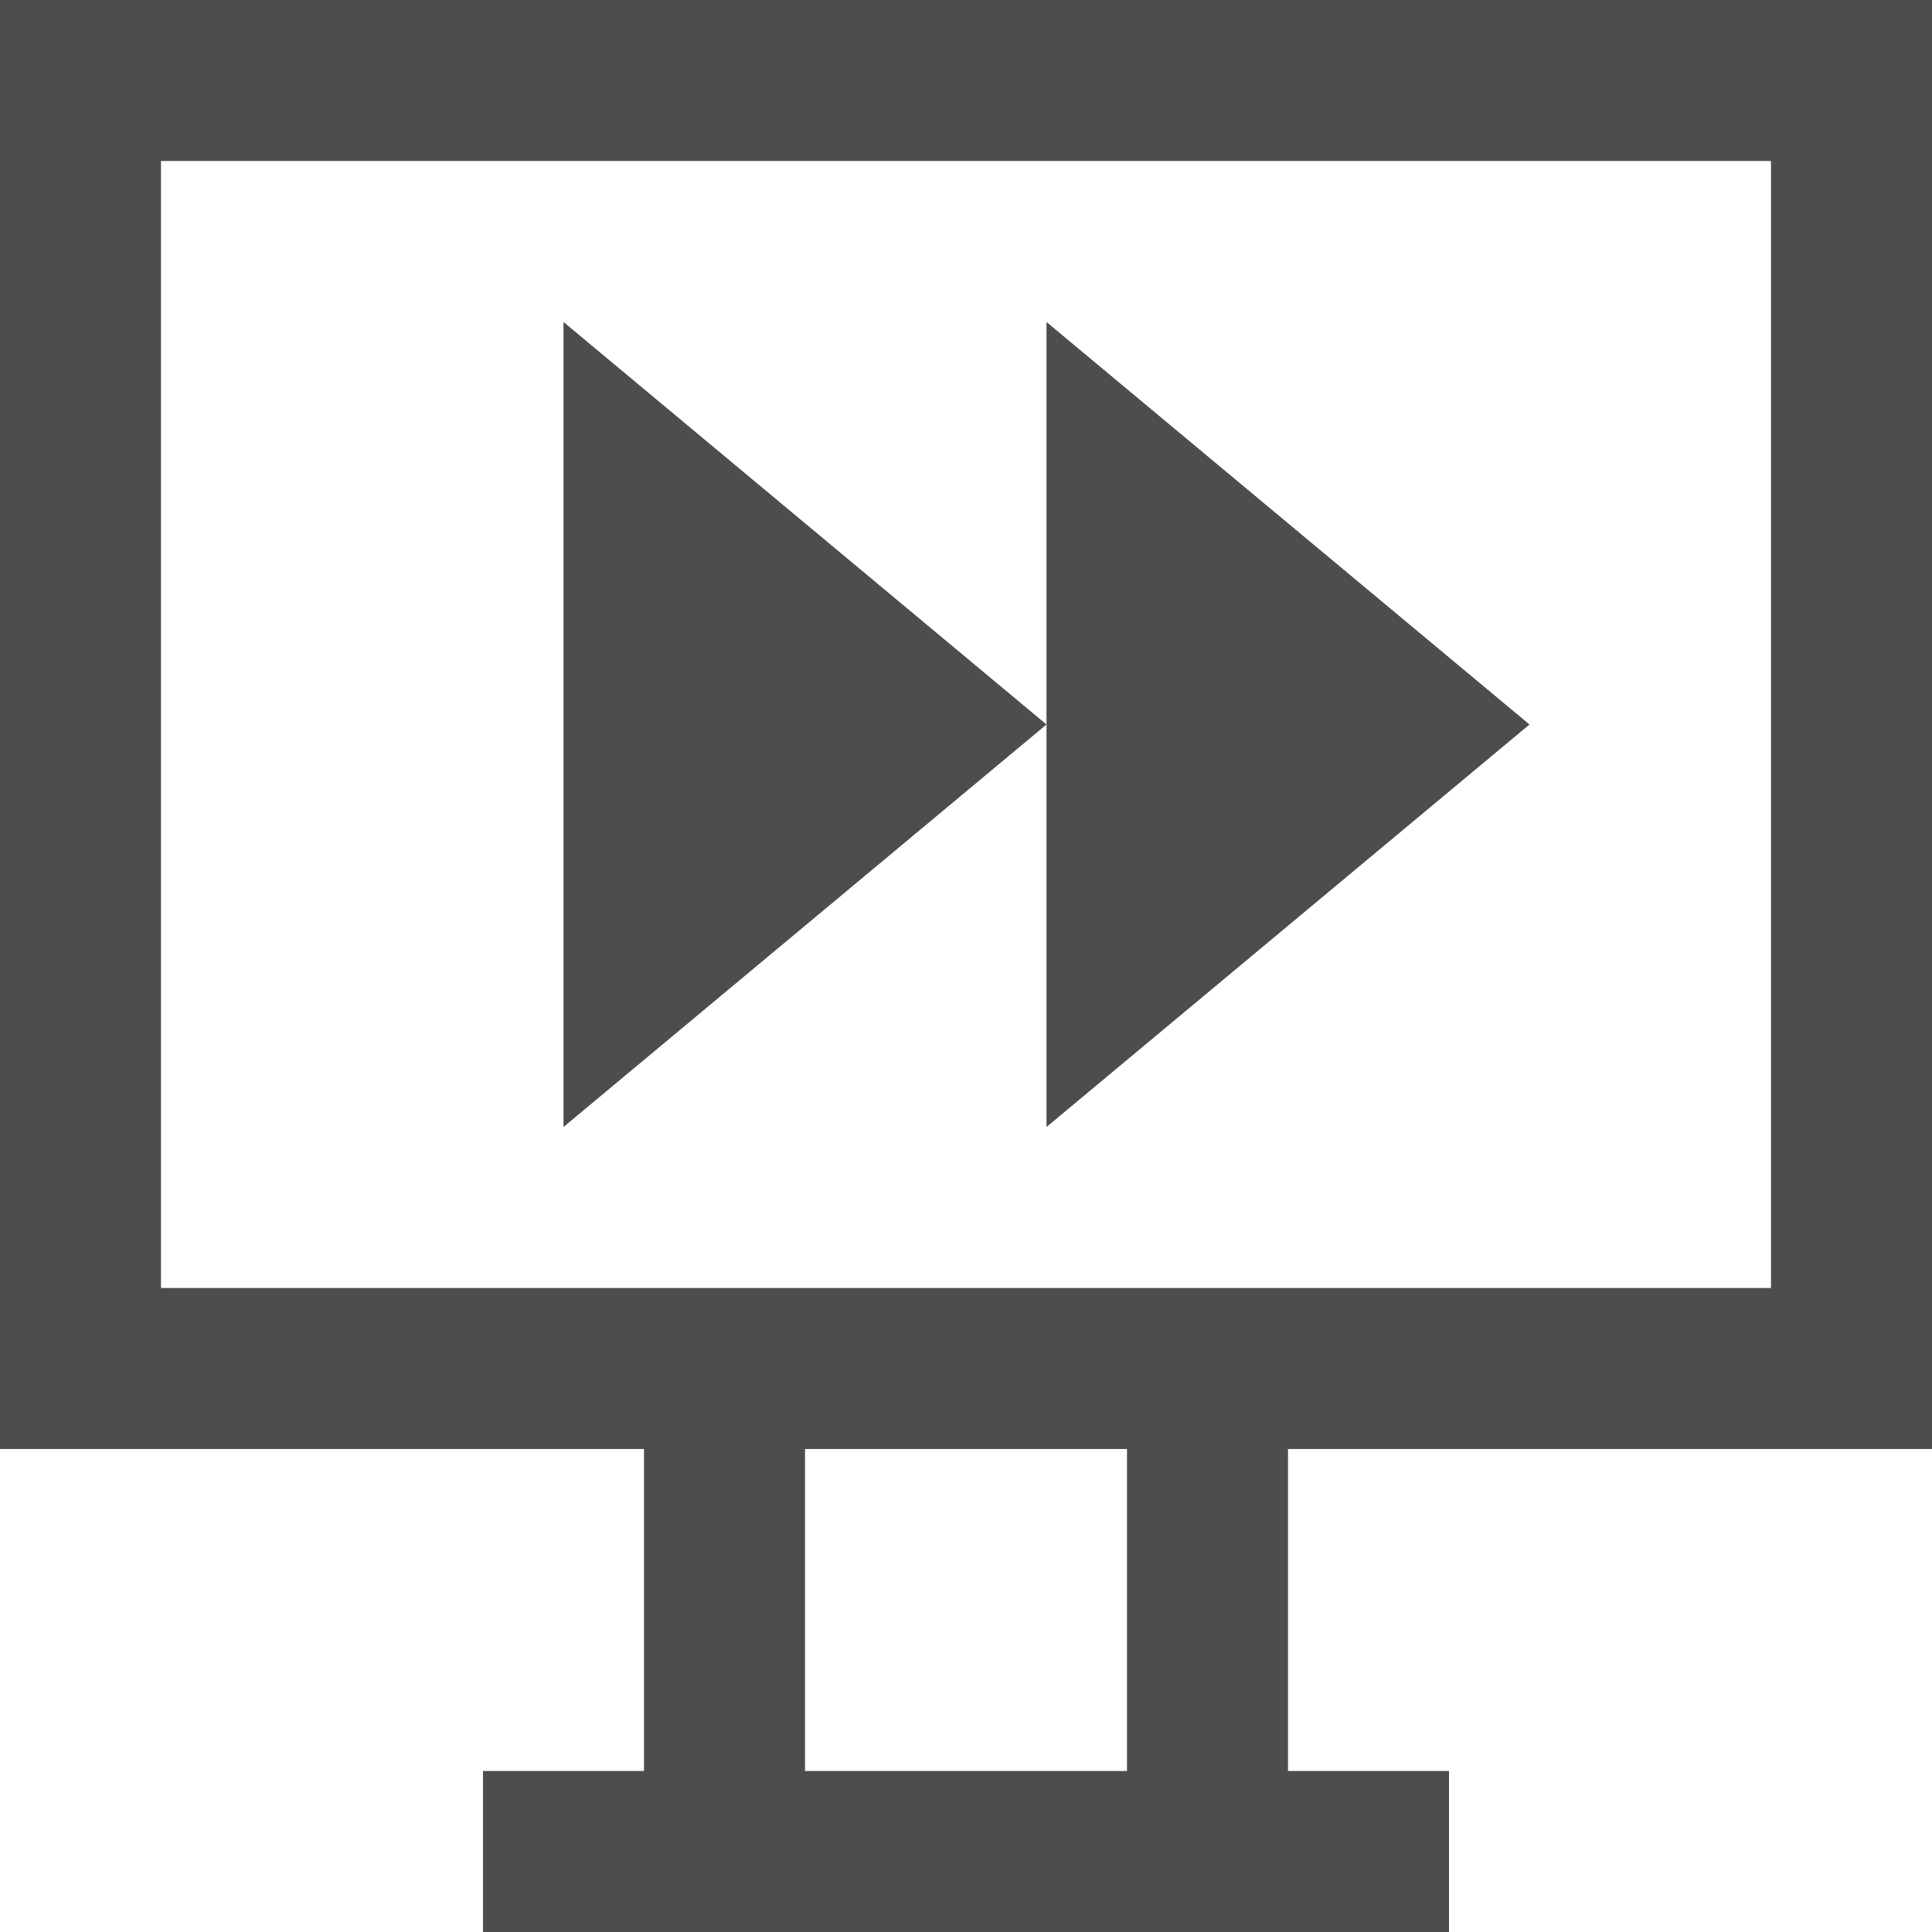 <?xml version="1.0" encoding="UTF-8"?>
<svg xmlns="http://www.w3.org/2000/svg" xmlns:xlink="http://www.w3.org/1999/xlink" width="12pt" height="12pt" viewBox="0 0 12 12" version="1.1">
<g id="surface1">
<path style=" stroke:none;fill-rule:nonzero;fill:rgb(30.196%,30.196%,30.196%);fill-opacity:1;" d="M 0 0 L 0 9 L 4 9 L 4 11 L 3 11 L 3 12 L 9 12 L 9 11 L 8 11 L 8 9 L 12 9 L 12 0 Z M 1 1 L 11 1 L 11 8 L 1 8 Z M 3.5 2 L 3.5 7 L 6.5 4.5 Z M 6.5 4.5 L 6.5 7 L 9.5 4.5 L 6.5 2 Z M 5 9 L 7 9 L 7 11 L 5 11 Z M 5 9 "/>
</g>
</svg>
